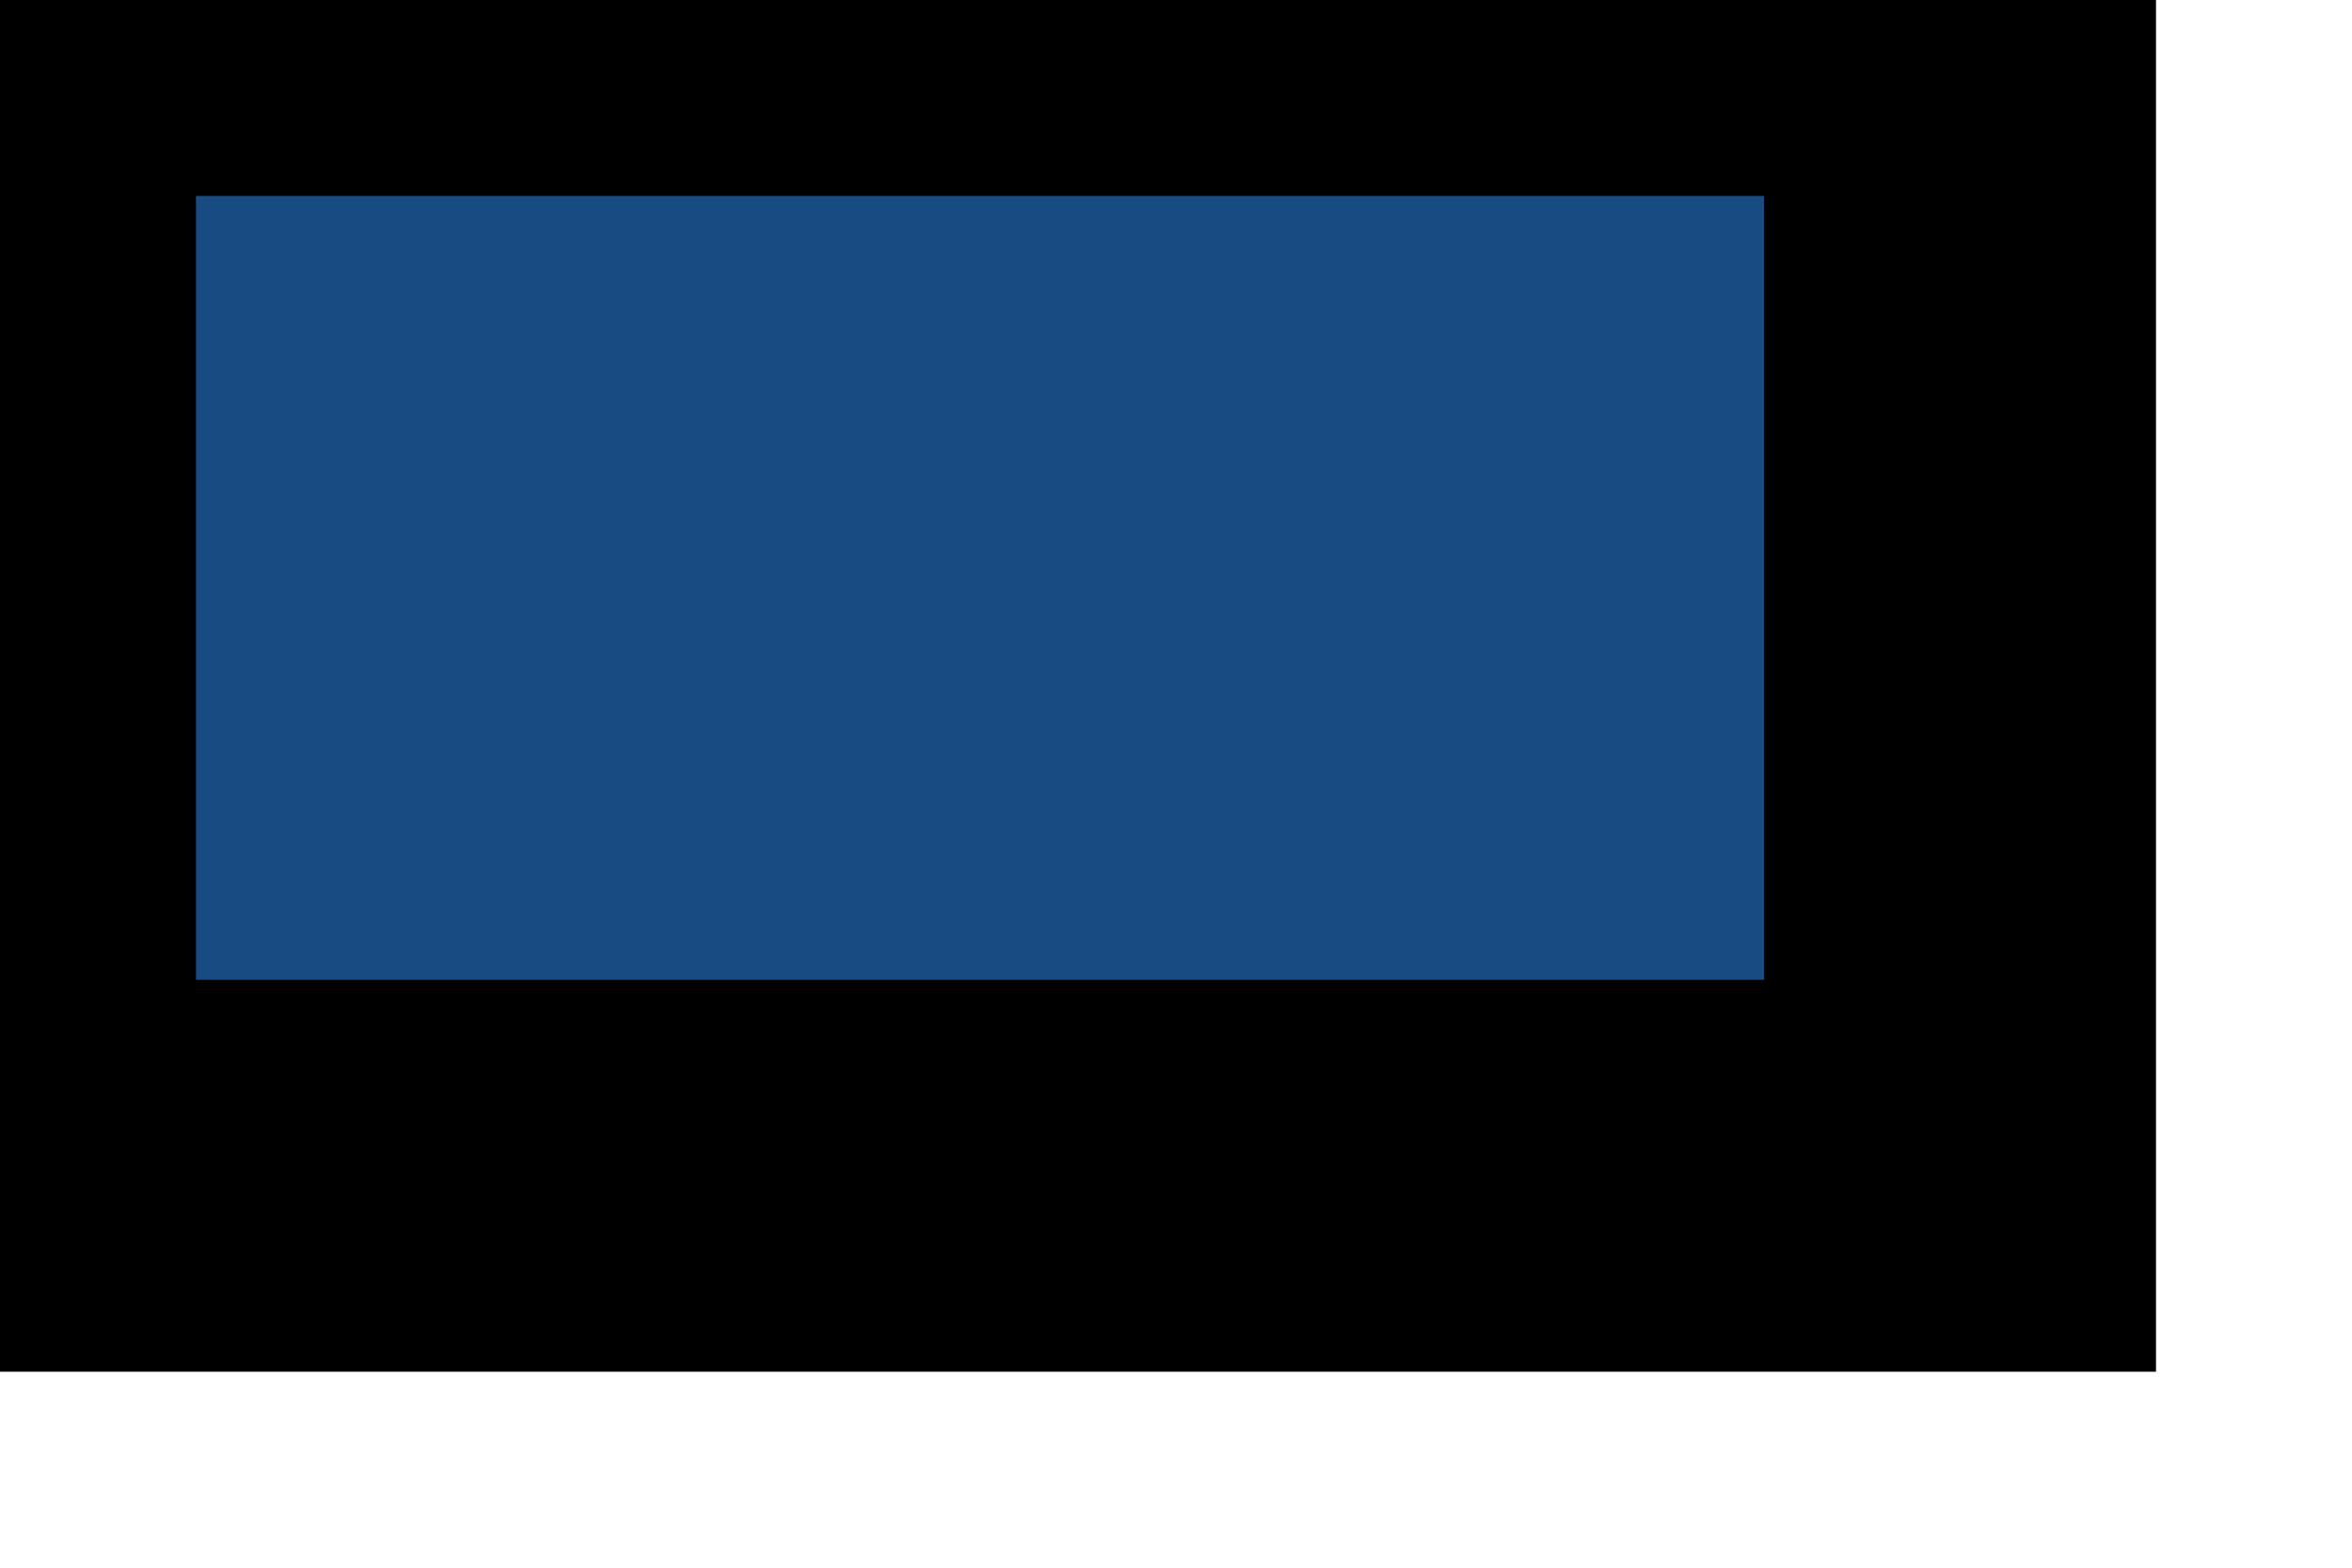 <svg version="1.1"
     baseProfile="full"
     width="600" height="400"
     xmlns="http://www.w3.org/2000/svg">
     <defs>
          <clipPath id="cut-off-inside">
               <rect x="100" y="100" width="300" height="100"/>
          </clipPath>
     </defs>
     <!--
       <rect width="500" height="300" fill="#184b81" clip-path="url(#cut-off-inside)" />
     -->
     <rect width="500" height="300" fill="#184b81" stroke="black" stroke-width="100"/>
</svg>
